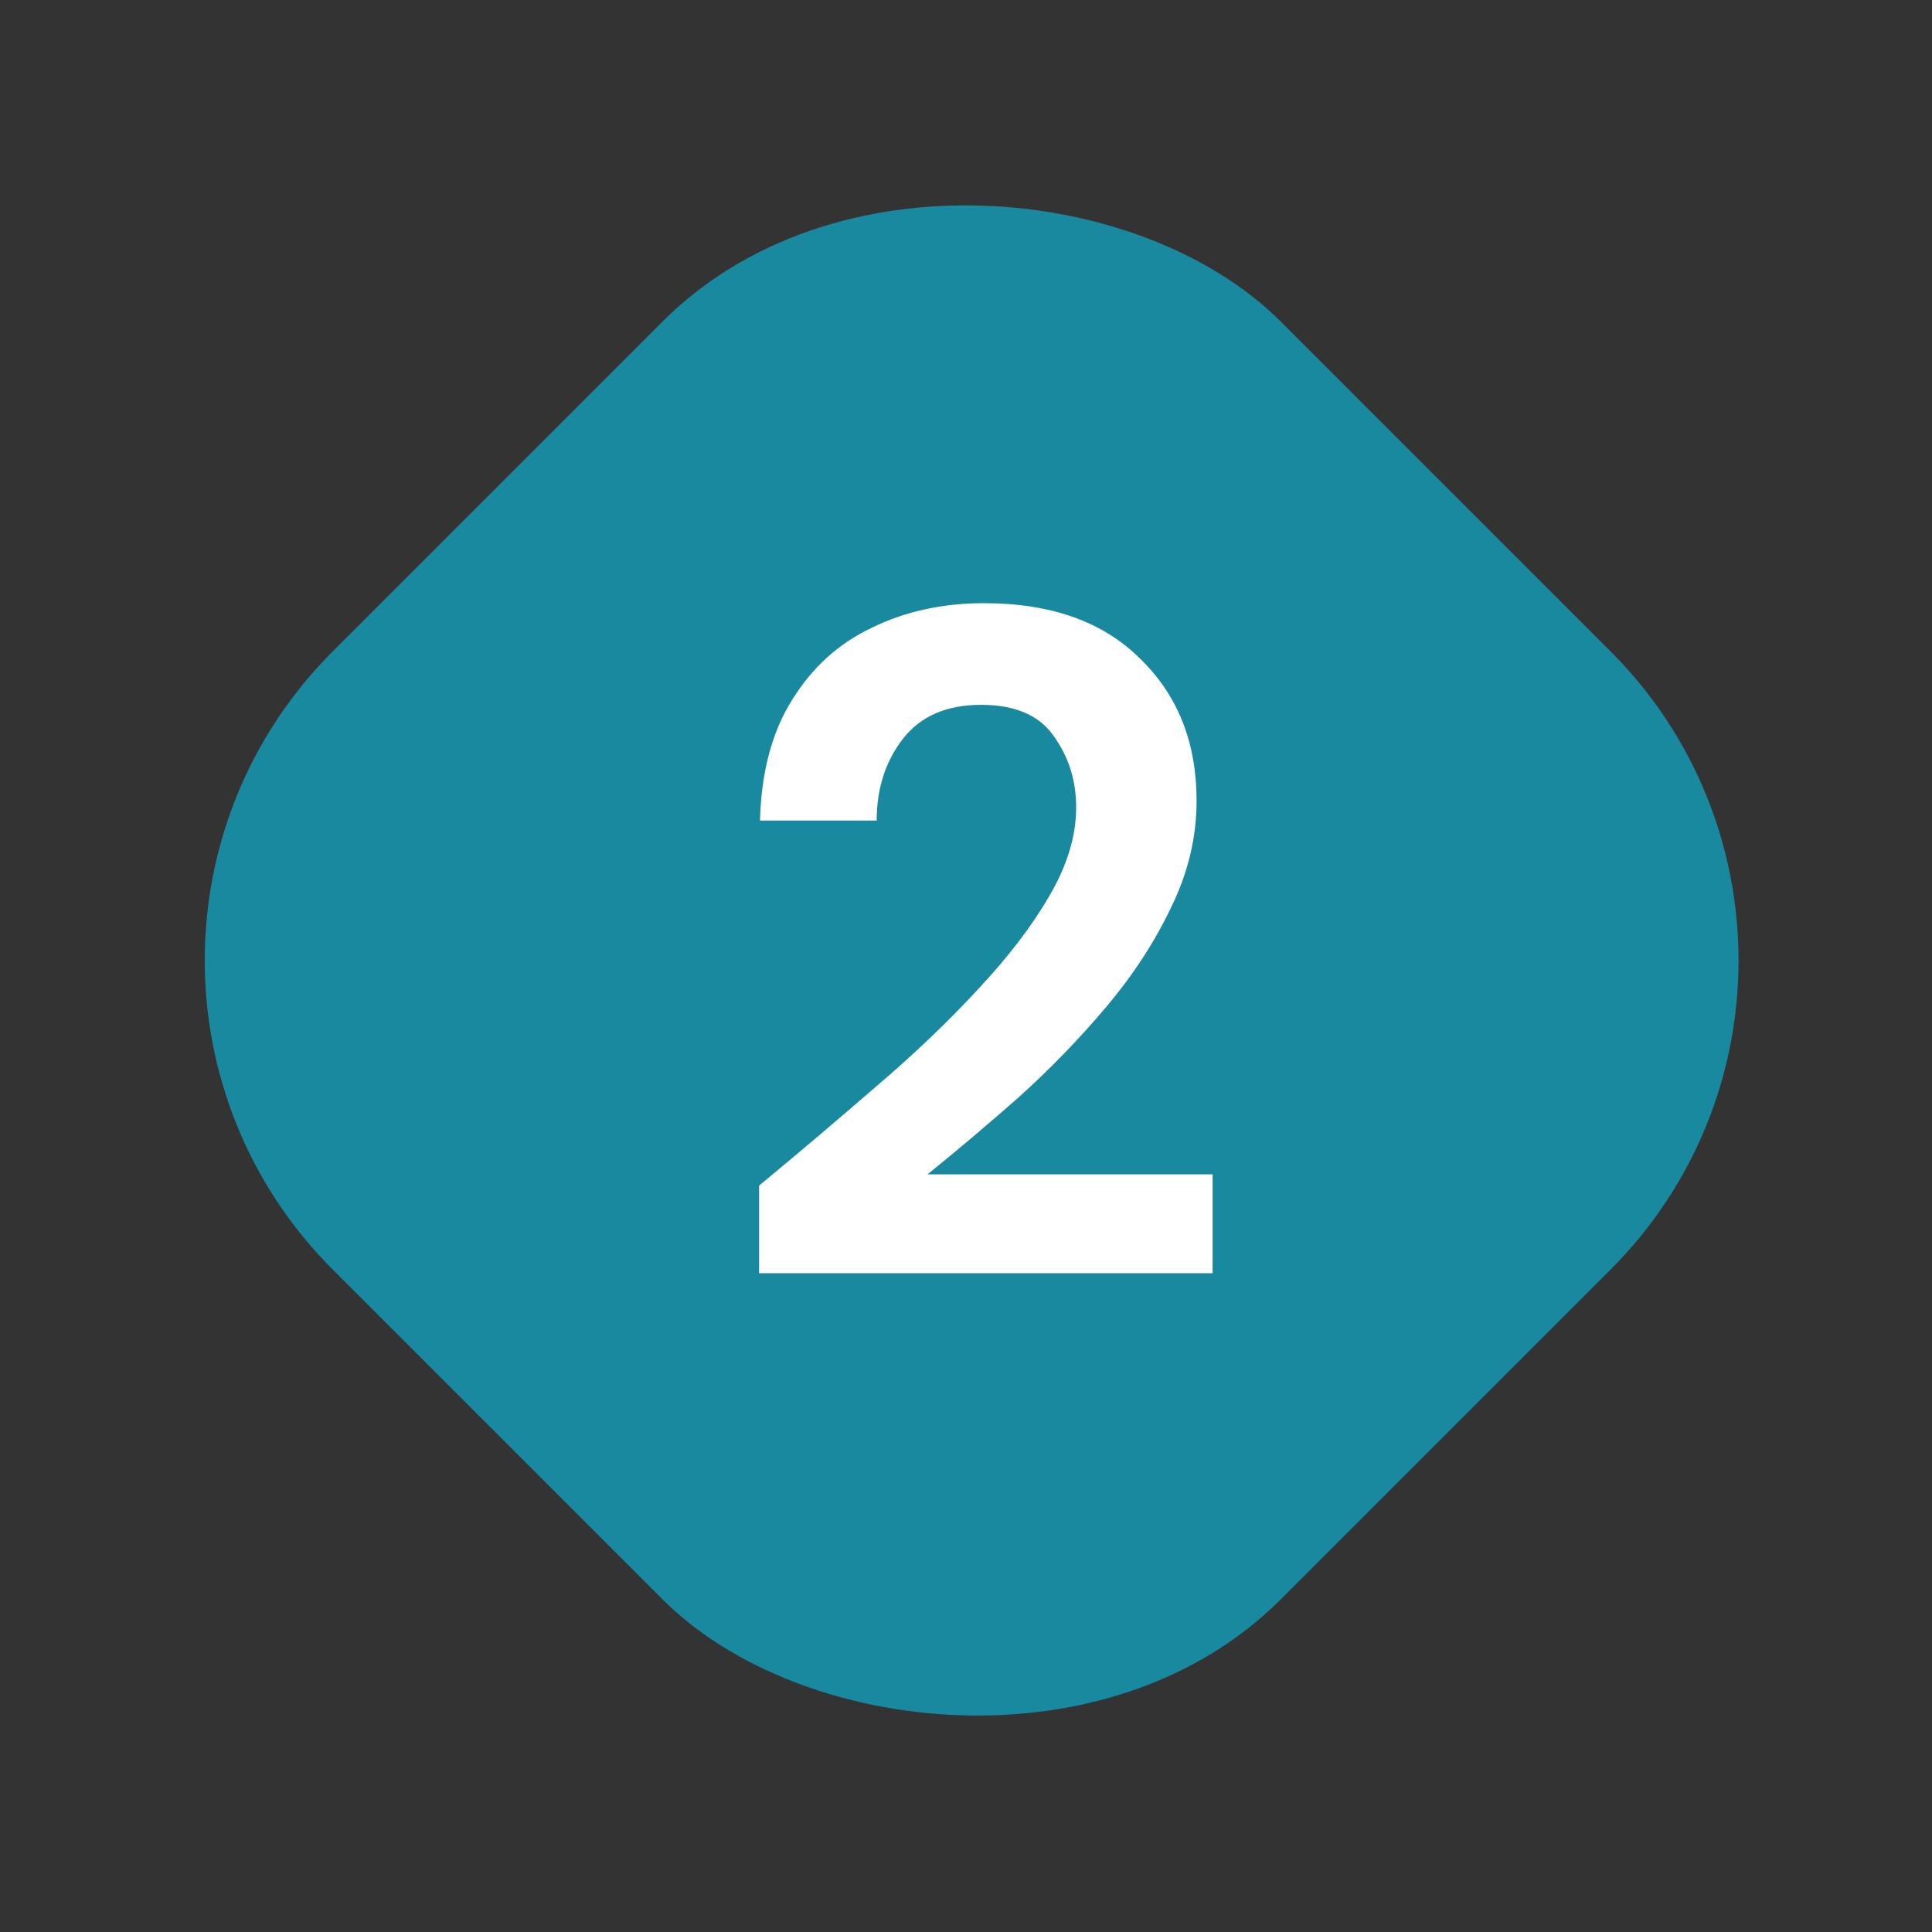 <svg width="52" height="52" viewBox="0 0 52 52" fill="none" xmlns="http://www.w3.org/2000/svg">
<rect x="0" y="0" width="52" height="52" fill="#333333" stroke="none"/>
<rect x="0.636" y="25.851" width="36.085" height="36.085" rx="11.769" transform="rotate(-45 0.636 25.851)" fill="#19899F"/>
<path d="M20.43 34.268V31.912C21.511 31.017 22.557 30.131 23.57 29.253C24.6 28.375 25.512 27.506 26.306 26.645C27.116 25.783 27.758 24.948 28.23 24.137C28.72 23.31 28.965 22.508 28.965 21.731C28.965 21.005 28.762 20.364 28.357 19.806C27.969 19.249 27.319 18.971 26.407 18.971C25.478 18.971 24.778 19.275 24.305 19.882C23.832 20.49 23.596 21.225 23.596 22.086H20.455C20.489 20.786 20.776 19.705 21.316 18.844C21.857 17.966 22.574 17.316 23.469 16.894C24.364 16.455 25.369 16.235 26.483 16.235C28.289 16.235 29.691 16.734 30.687 17.73C31.7 18.709 32.206 19.984 32.206 21.554C32.206 22.533 31.979 23.487 31.523 24.416C31.084 25.344 30.501 26.239 29.775 27.1C29.049 27.961 28.264 28.772 27.42 29.532C26.576 30.274 25.757 30.967 24.963 31.608H32.637V34.268H20.43Z" fill="white"/>
</svg>
